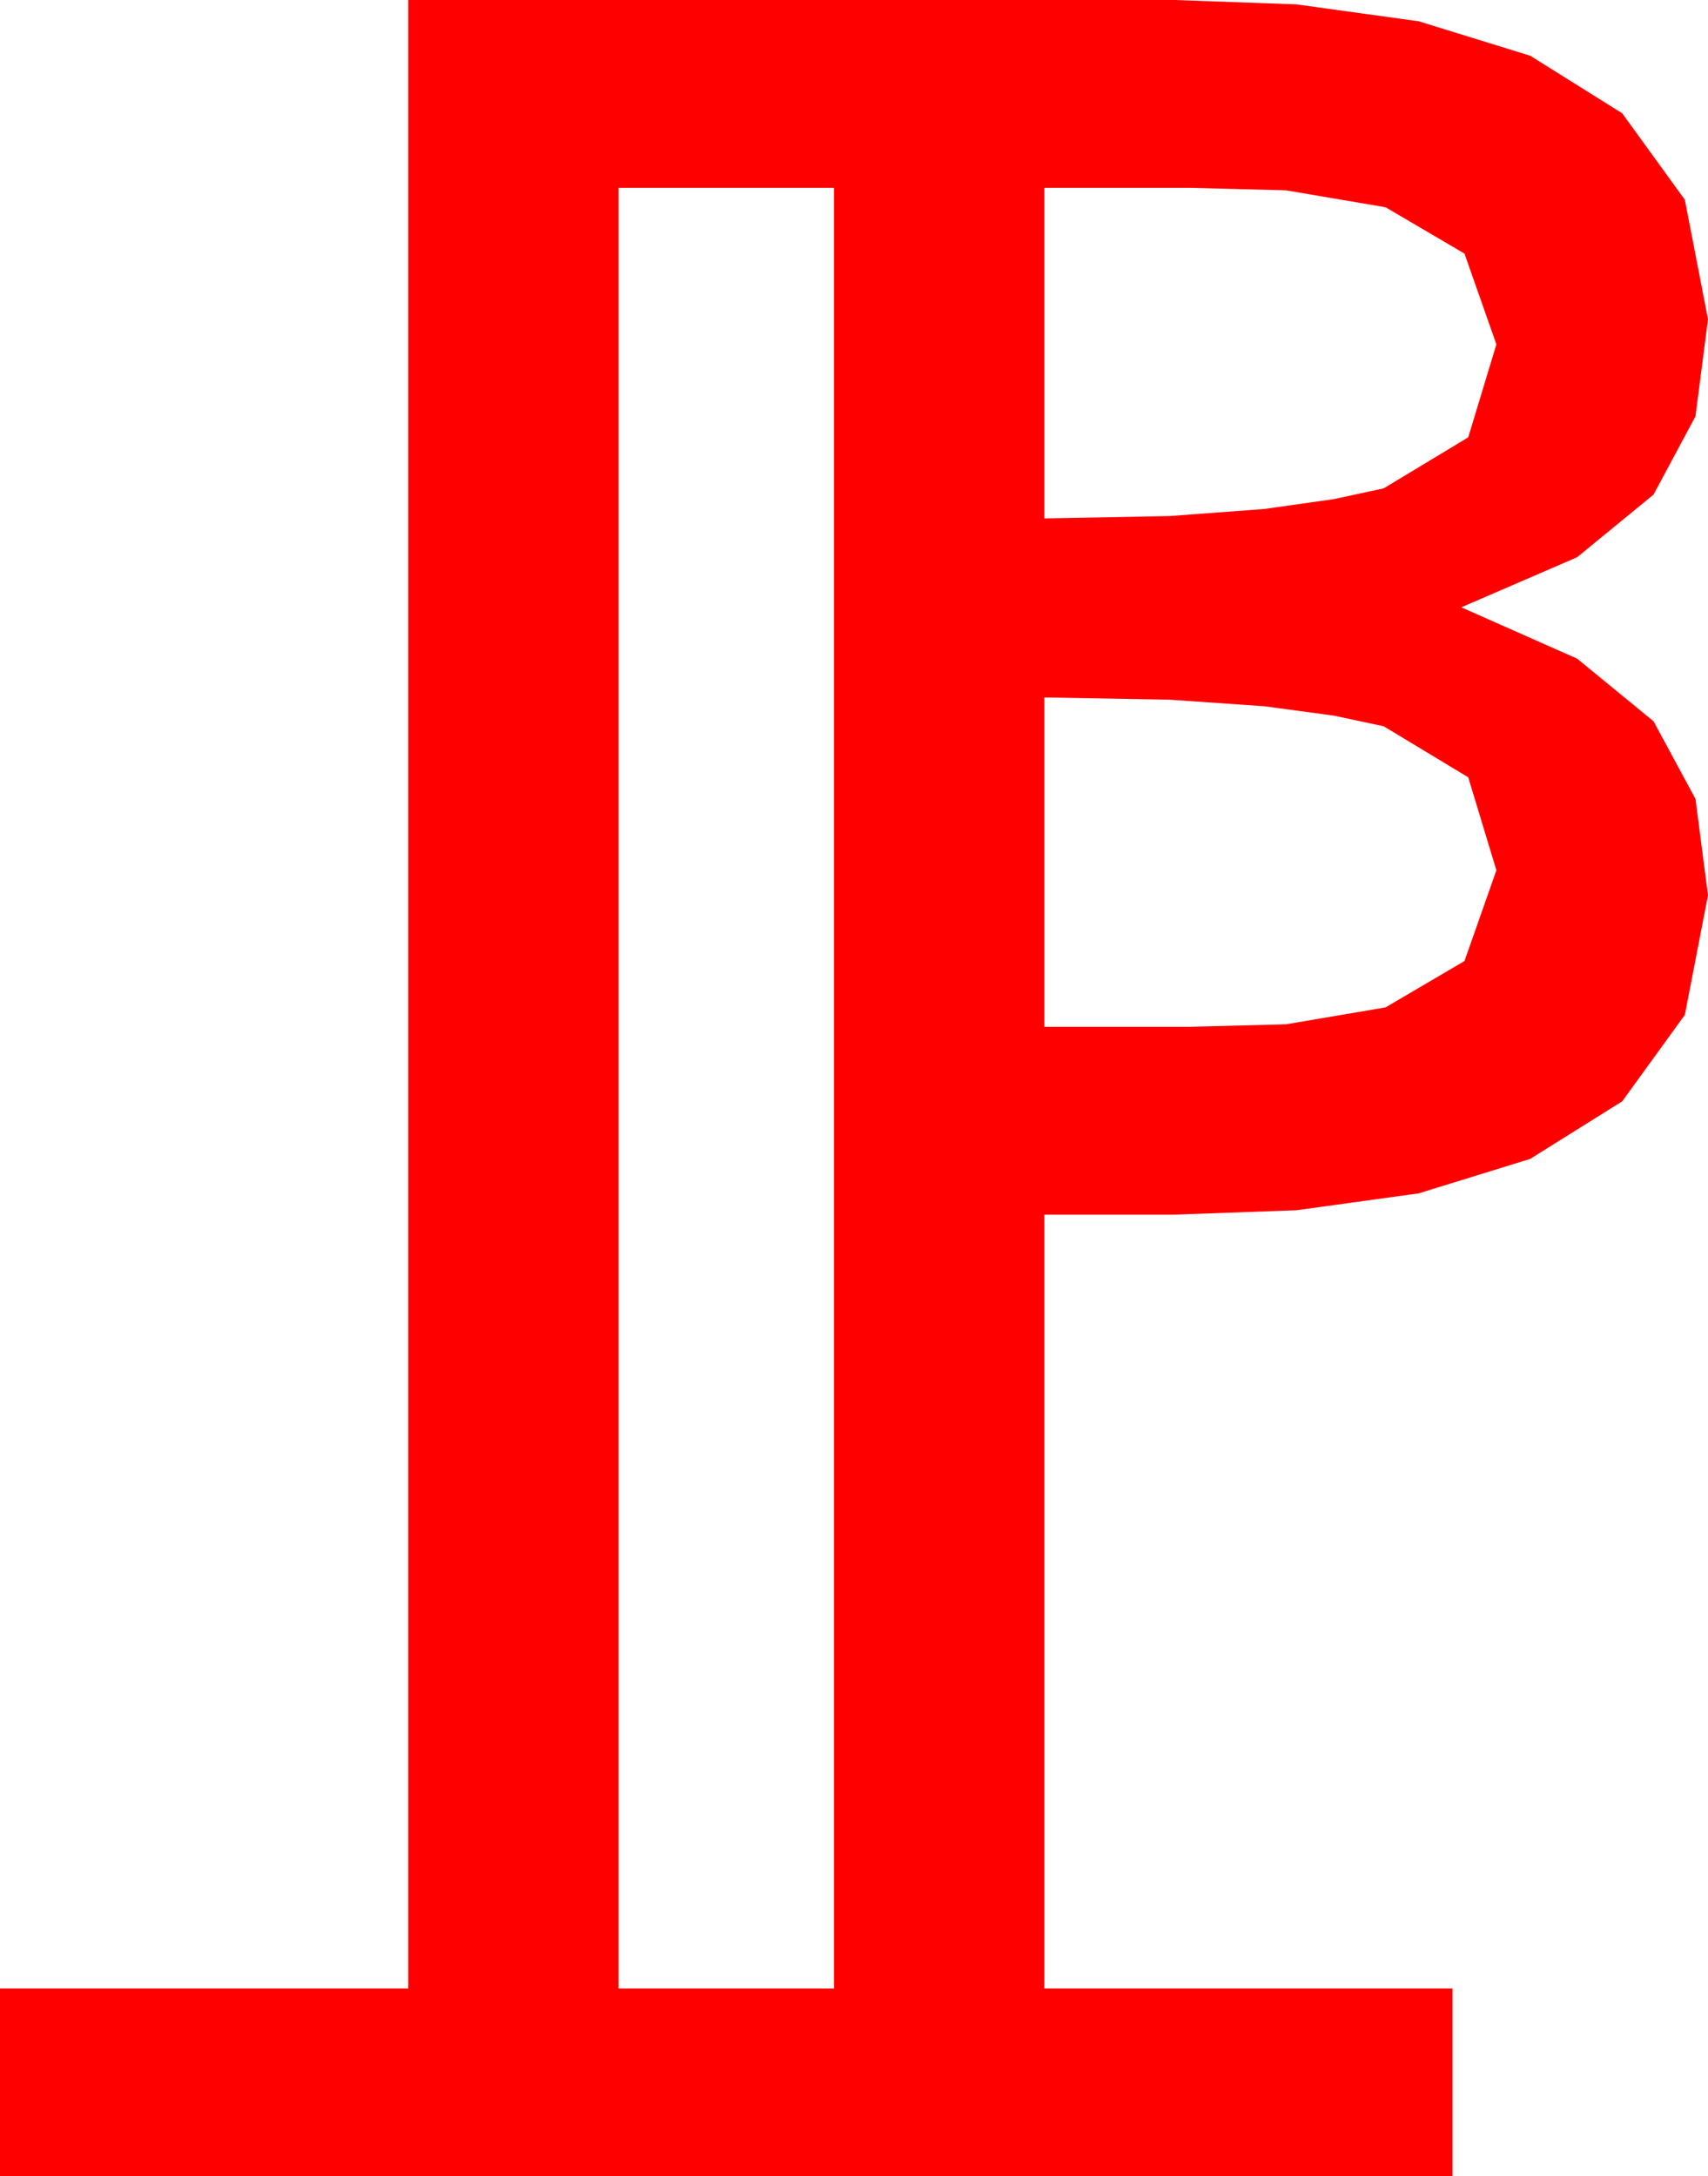 <?xml version="1.0" encoding="utf-8"?>
<!DOCTYPE svg PUBLIC "-//W3C//DTD SVG 1.1//EN" "http://www.w3.org/Graphics/SVG/1.1/DTD/svg11.dtd">
<svg width="39.961" height="50.918" xmlns="http://www.w3.org/2000/svg" xmlns:xlink="http://www.w3.org/1999/xlink" xmlns:xml="http://www.w3.org/XML/1998/namespace" version="1.1">
  <g>
    <g>
      <path style="fill:#FF0000;fill-opacity:1" d="M24.434,16.318L24.434,24.023 27.861,24.023 30.088,23.965 32.417,23.569 34.263,22.485 35.01,20.361 34.351,18.186 32.373,16.992 31.205,16.743 29.575,16.523 27.36,16.37 24.434,16.318z M24.434,4.395L24.434,12.129 27.36,12.074 29.575,11.909 31.205,11.678 32.373,11.426 34.351,10.232 35.01,8.057 34.263,5.933 32.417,4.849 30.088,4.453 27.861,4.395 24.434,4.395z M14.473,4.395L14.473,46.523 19.512,46.523 19.512,4.395 14.473,4.395z M9.551,0L27.48,0 30.337,0.103 33.193,0.498 35.801,1.304 37.954,2.651 39.419,4.673 39.961,7.471 39.668,9.741 38.687,11.572 36.899,13.037 34.189,14.209 36.899,15.41 38.687,16.875 39.668,18.691 39.961,20.947 39.419,23.745 37.954,25.767 35.801,27.114 33.193,27.92 30.337,28.315 27.48,28.418 24.434,28.418 24.434,46.523 33.984,46.523 33.984,50.918 0,50.918 0,46.523 9.551,46.523 9.551,0z" />
    </g>
  </g>
</svg>